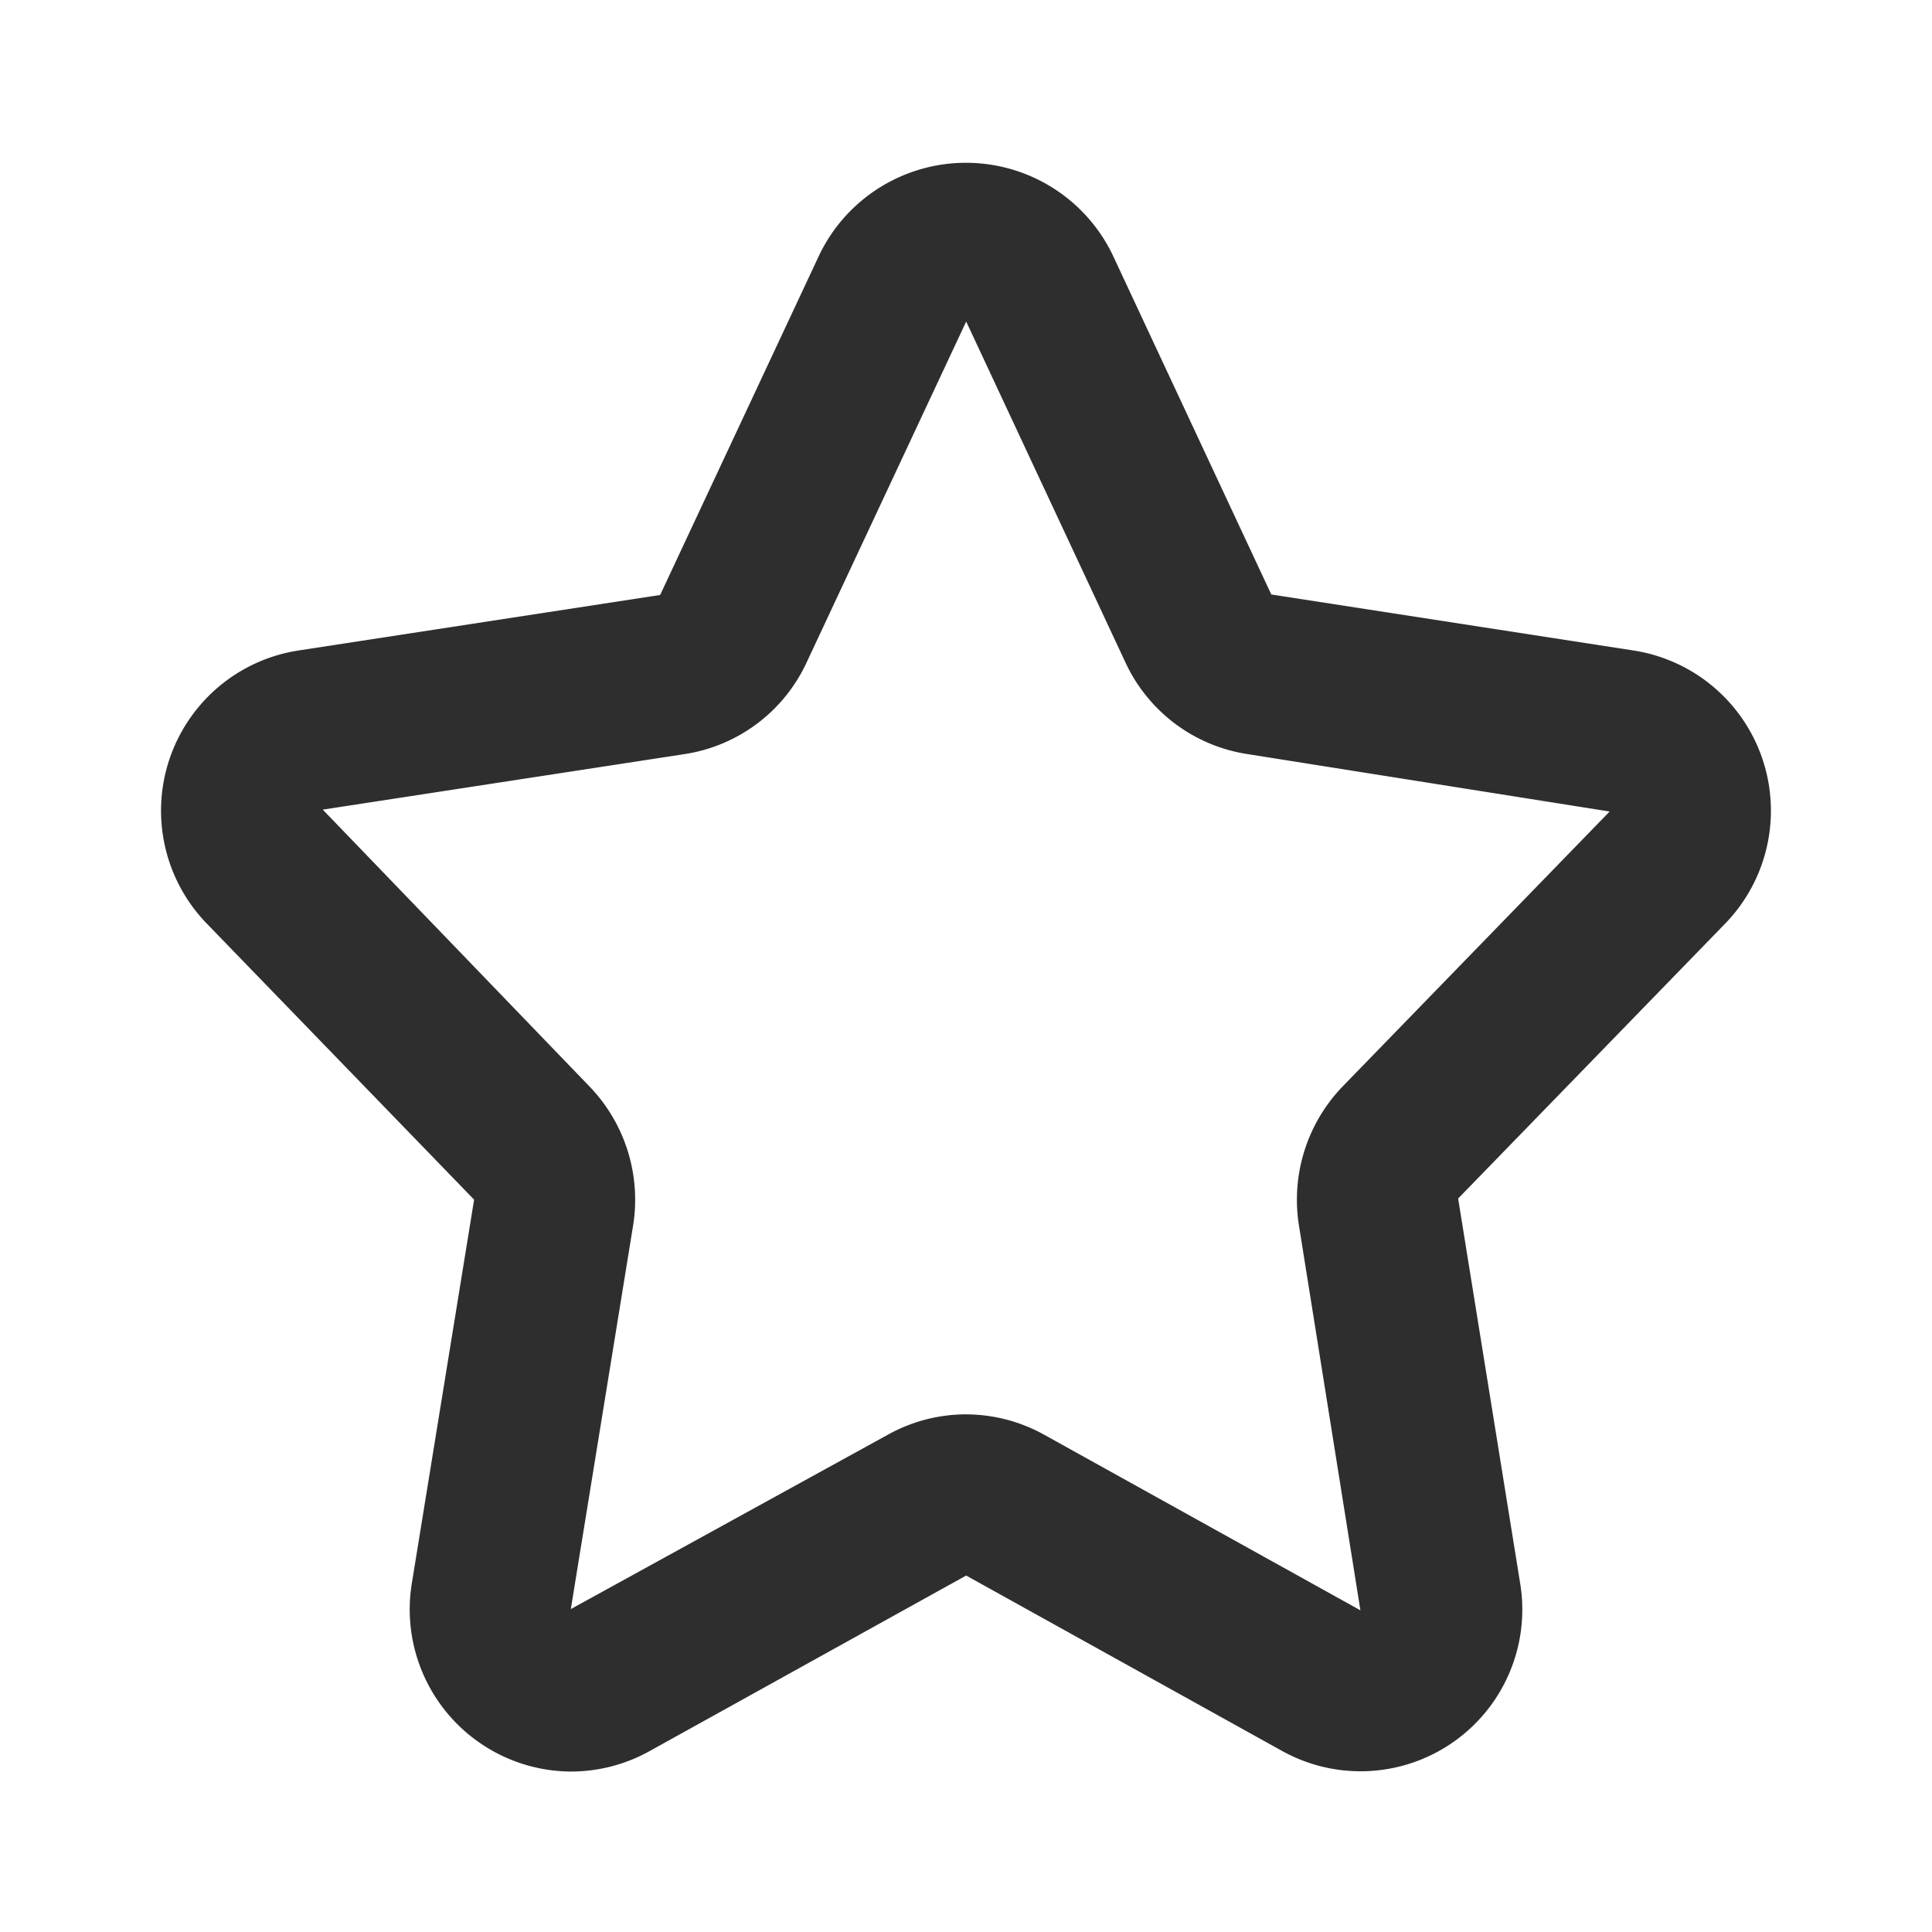 <svg xmlns="http://www.w3.org/2000/svg" version="1.1" xmlns:xlink="http://www.w3.org/1999/xlink" xmlns:svgjs="http://svgjs.com/svgjs" width="512" height="512" x="0" y="0" viewBox="0 0 48 48" style="enable-background:new 0 0 512 512" xml:space="preserve" class=""><g><g id="Outline_Flaticon" data-name="Outline Flaticon"><path d="m14.192 44.014a4.029 4.029 0 0 1 -3.96-4.678l1.547-9.531-6.639-6.856a4.028 4.028 0 0 1 2.27-6.787l8.991-1.38 3.962-8.464a4.045 4.045 0 0 1 7.273 0l3.949 8.452 9.004 1.392a4.028 4.028 0 0 1 2.27 6.787l-6.632 6.828 1.541 9.56a4.018 4.018 0 0 1 -5.911 4.167l-7.853-4.36-7.862 4.36a4.009 4.009 0 0 1 -1.951.509zm9.808-8.874a4 4 0 0 1 1.945.507l7.854 4.361-1.527-9.562a4.055 4.055 0 0 1 1.086-3.454l6.633-6.83-8.999-1.427a4.012 4.012 0 0 1 -3.03-2.275l-3.947-8.449h-.001a.065.065 0 0 0 -.011-.019l-3.965 8.471a4.007 4.007 0 0 1 -3.027 2.272l-8.992 1.38 6.624 6.875a4.055 4.055 0 0 1 1.087 3.454l-1.548 9.533 7.873-4.33a3.999 3.999 0 0 1 1.946-.508z" fill="#2e2e2e"></path></g></g></svg>